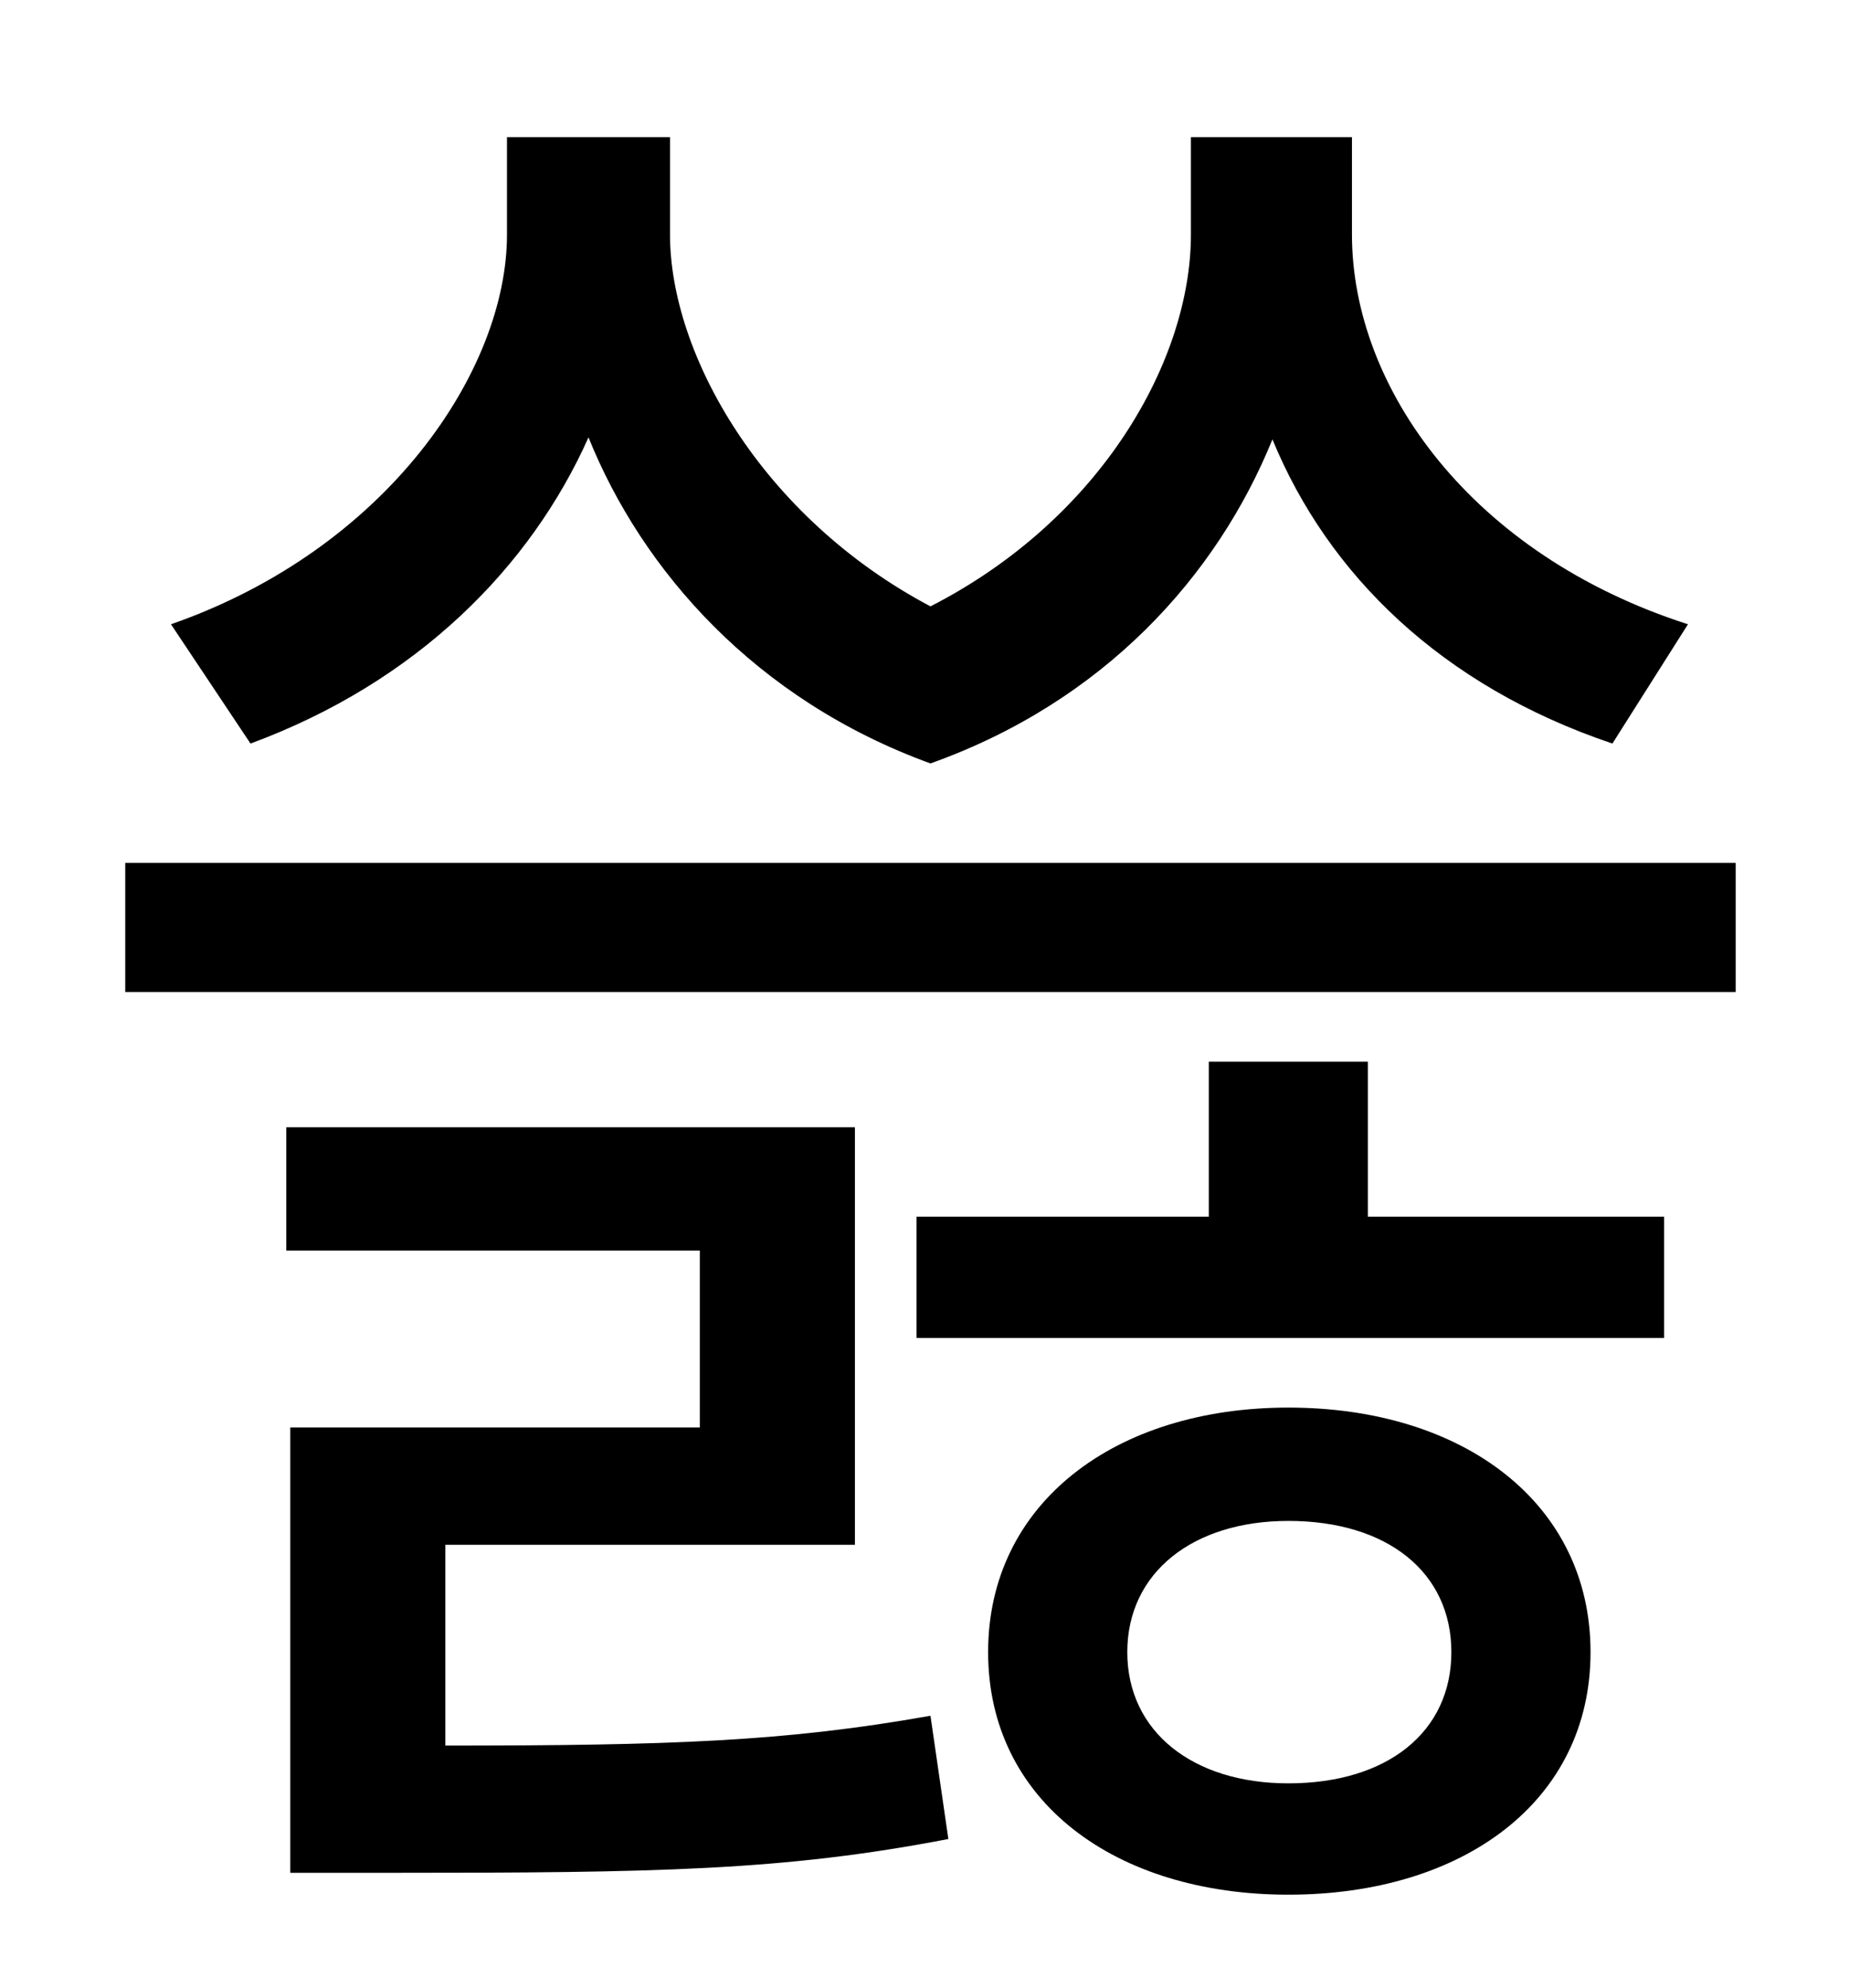 <?xml version="1.0" standalone="no"?>
<!DOCTYPE svg PUBLIC "-//W3C//DTD SVG 1.1//EN" "http://www.w3.org/Graphics/SVG/1.1/DTD/svg11.dtd" >
<svg xmlns="http://www.w3.org/2000/svg" xmlns:xlink="http://www.w3.org/1999/xlink" version="1.1" viewBox="-10 0 930 1000">
   <path fill="currentColor"
d="M839 314l-38 60c-86 -29 -143 -85 -171 -153c-28 69 -85 132 -172 163c-88 -32 -145 -97 -172 -164c-29 65 -86 123 -170 154l-40 -60c109 -38 169 -128 169 -196v-49h82v49c0 60 46 142 131 187c86 -44 131 -124 131 -187v-49h81v49c0 77 60 161 169 196zM214 777v101
c113 0 171 -2 244 -15l9 62c-83 16 -147 17 -281 17h-50v-224h206v-89h-208v-62h286v210h-206zM638 897c50 0 82 -26 82 -66s-32 -66 -82 -66c-48 0 -81 26 -81 66s33 66 81 66zM638 708c88 0 152 48 152 123s-64 122 -152 122c-87 0 -151 -47 -151 -122s64 -123 151 -123z
M678 534v78h149v61h-376v-61h147v-78h80zM53 434h810v65h-810v-65z" />
</svg>
